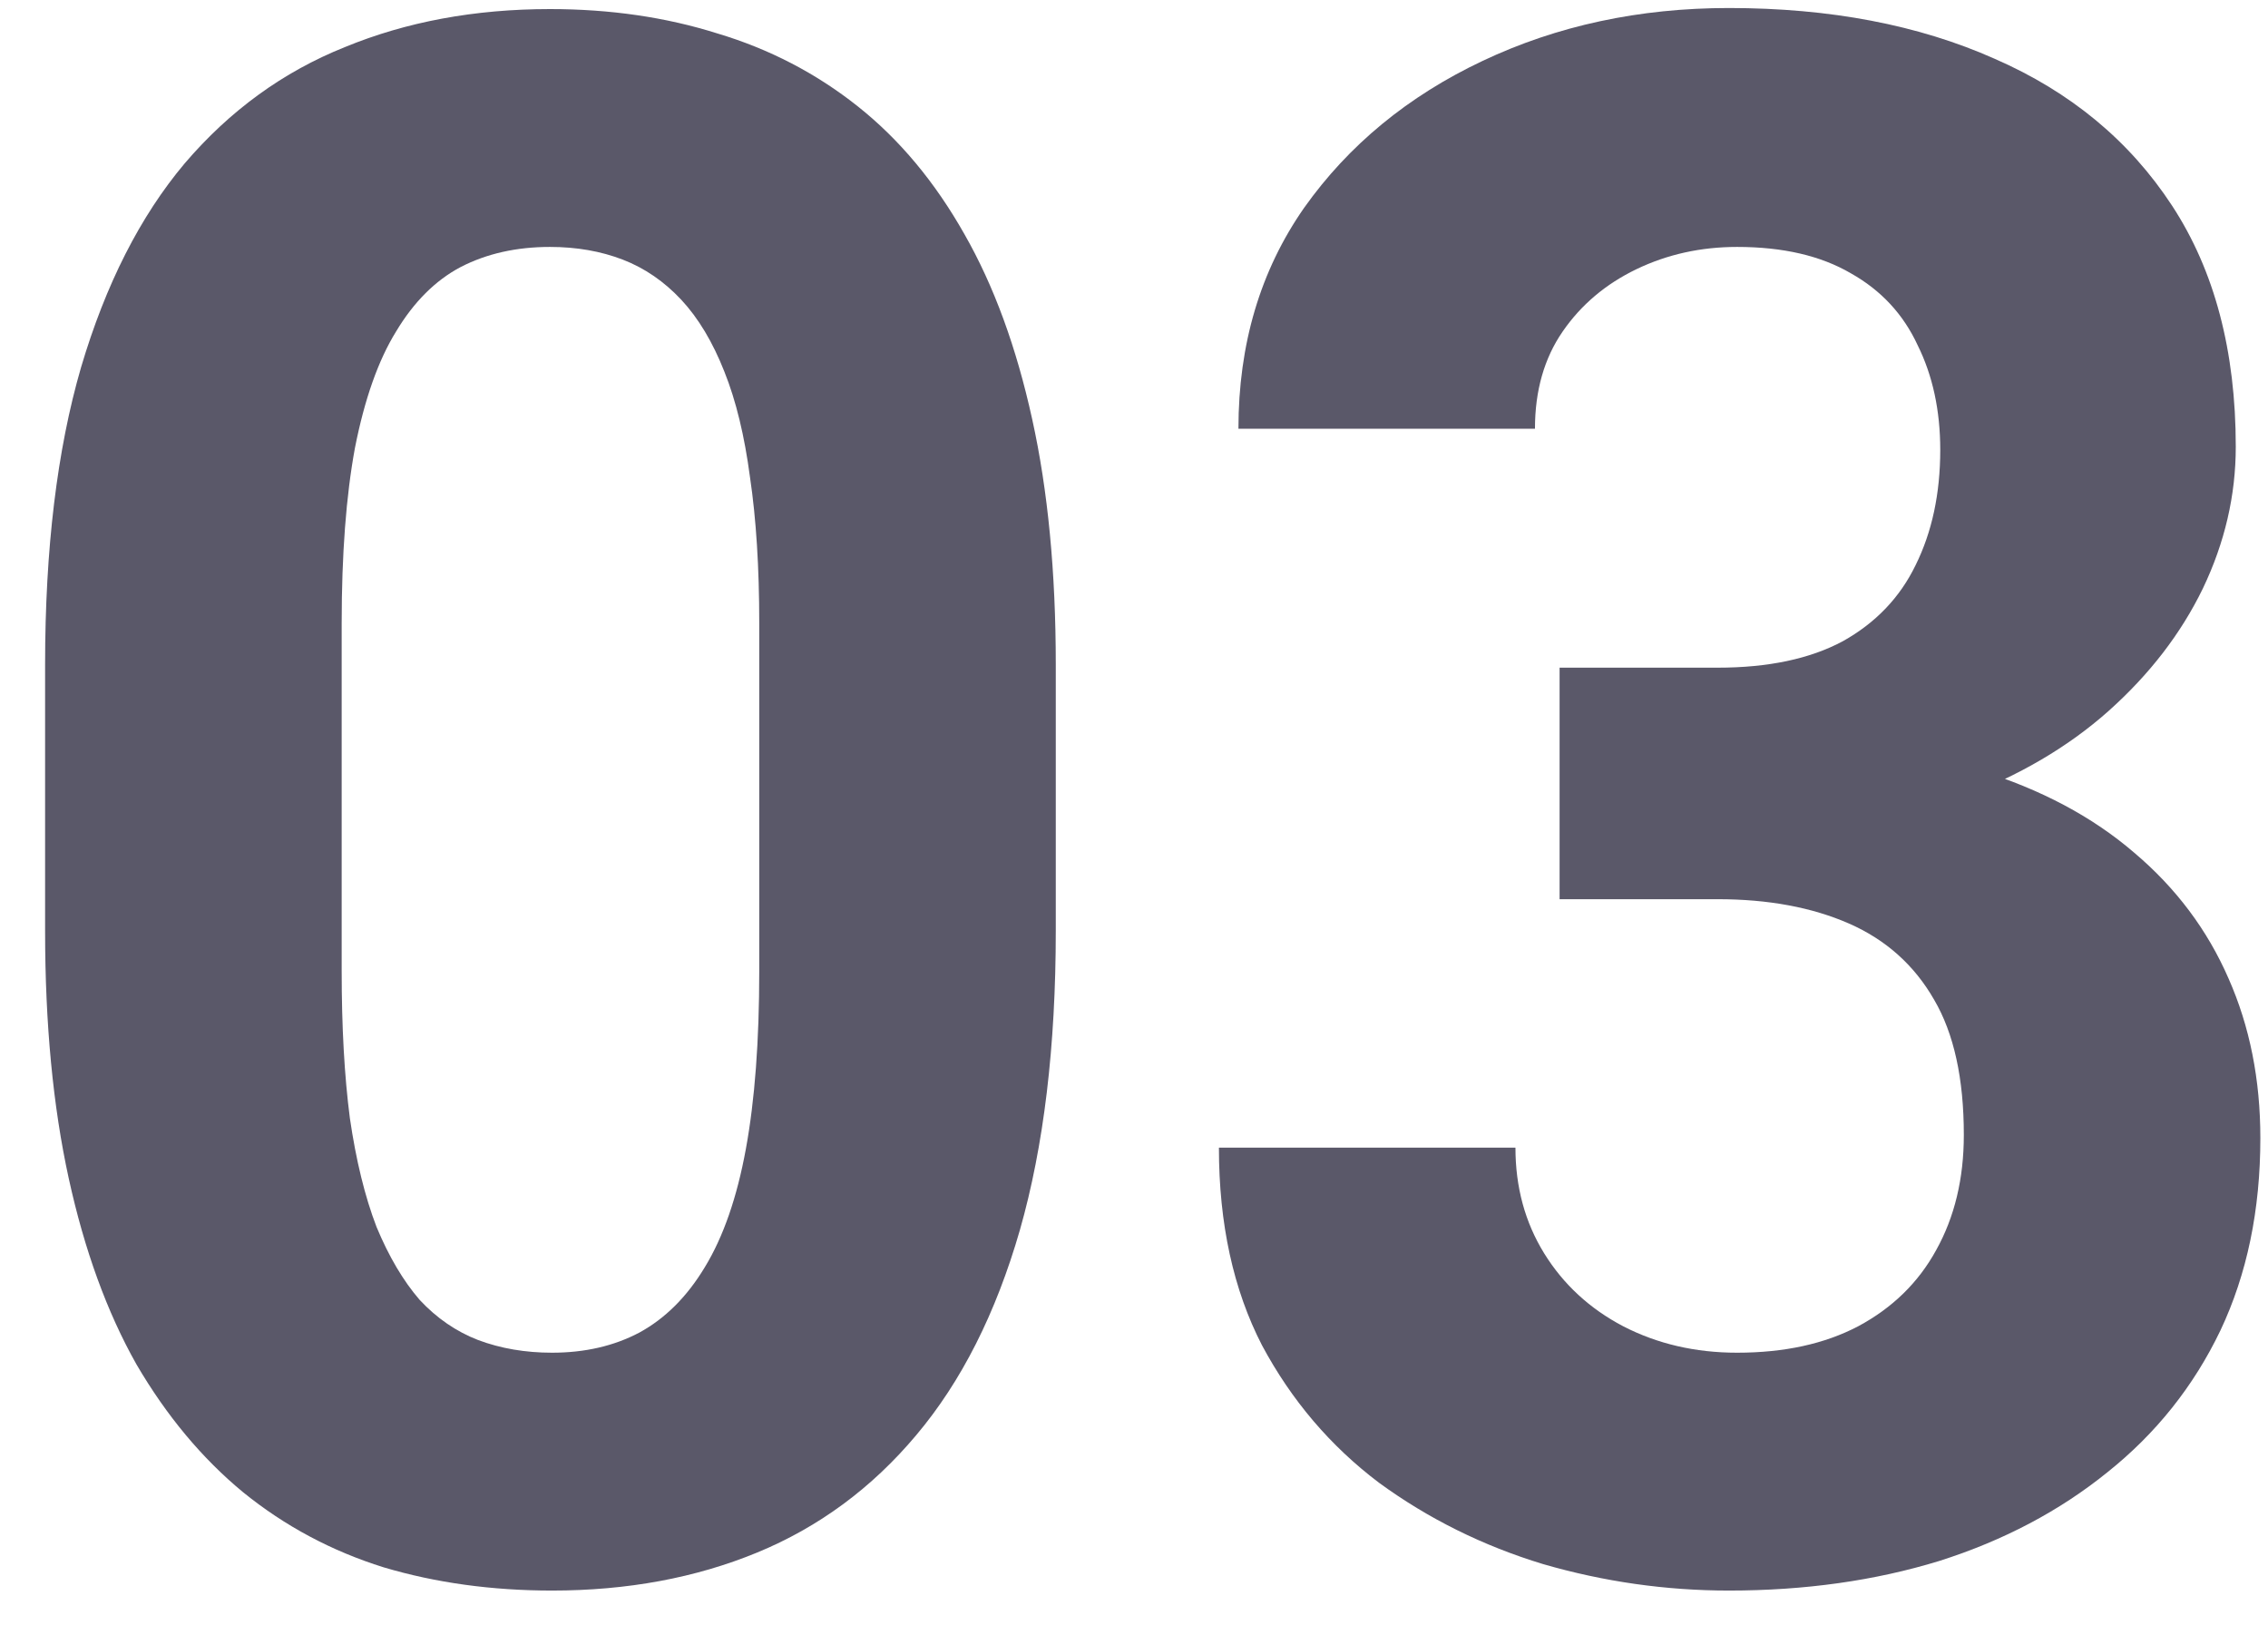<svg width="43" height="31" viewBox="0 0 43 31" fill="none" xmlns="http://www.w3.org/2000/svg">
<g opacity="0.7">
<path d="M20.017 12.597V17.647C20.017 19.838 19.79 21.729 19.336 23.319C18.882 24.895 18.227 26.191 17.371 27.206C16.529 28.209 15.523 28.95 14.356 29.431C13.189 29.912 11.892 30.152 10.466 30.152C9.324 30.152 8.261 30.005 7.275 29.712C6.289 29.404 5.401 28.93 4.61 28.289C3.832 27.647 3.157 26.839 2.587 25.864C2.029 24.875 1.601 23.699 1.303 22.337C1.005 20.974 0.855 19.411 0.855 17.647V12.597C0.855 10.406 1.082 8.529 1.536 6.966C2.003 5.389 2.658 4.1 3.501 3.098C4.357 2.096 5.369 1.361 6.536 0.894C7.703 0.413 9 0.172 10.427 0.172C11.568 0.172 12.625 0.326 13.598 0.633C14.583 0.927 15.472 1.388 16.263 2.016C17.054 2.644 17.728 3.452 18.286 4.441C18.843 5.416 19.271 6.585 19.57 7.948C19.868 9.297 20.017 10.847 20.017 12.597ZM14.395 18.409V11.816C14.395 10.76 14.337 9.838 14.22 9.05C14.116 8.262 13.954 7.594 13.734 7.046C13.513 6.485 13.241 6.031 12.917 5.683C12.592 5.336 12.223 5.082 11.808 4.922C11.393 4.762 10.932 4.681 10.427 4.681C9.791 4.681 9.227 4.808 8.734 5.062C8.254 5.316 7.846 5.723 7.509 6.285C7.171 6.832 6.912 7.567 6.73 8.489C6.562 9.398 6.478 10.506 6.478 11.816V18.409C6.478 19.464 6.529 20.393 6.633 21.194C6.75 21.996 6.918 22.684 7.139 23.259C7.372 23.82 7.645 24.281 7.956 24.641C8.28 24.989 8.65 25.242 9.065 25.403C9.493 25.563 9.96 25.643 10.466 25.643C11.088 25.643 11.639 25.516 12.119 25.263C12.612 24.995 13.027 24.581 13.364 24.02C13.714 23.446 13.974 22.697 14.142 21.776C14.311 20.854 14.395 19.732 14.395 18.409Z" fill="#14112A"/>
<path d="M29.569 12.657H32.565C33.524 12.657 34.315 12.49 34.938 12.156C35.56 11.809 36.021 11.328 36.319 10.713C36.63 10.085 36.786 9.357 36.786 8.529C36.786 7.781 36.643 7.12 36.358 6.545C36.086 5.957 35.664 5.503 35.093 5.182C34.523 4.848 33.803 4.681 32.934 4.681C32.247 4.681 31.611 4.822 31.028 5.102C30.444 5.383 29.977 5.777 29.627 6.285C29.277 6.792 29.102 7.407 29.102 8.128H23.48C23.48 6.525 23.895 5.129 24.725 3.94C25.568 2.751 26.696 1.822 28.11 1.154C29.523 0.486 31.08 0.152 32.779 0.152C34.698 0.152 36.377 0.473 37.817 1.114C39.257 1.742 40.378 2.671 41.182 3.9C41.986 5.129 42.389 6.652 42.389 8.469C42.389 9.391 42.181 10.286 41.766 11.154C41.351 12.009 40.755 12.784 39.976 13.479C39.211 14.16 38.277 14.708 37.175 15.122C36.073 15.523 34.834 15.723 33.459 15.723H29.569V12.657ZM29.569 17.046V14.06H33.459C35.003 14.06 36.358 14.241 37.525 14.601C38.692 14.962 39.672 15.483 40.463 16.164C41.254 16.832 41.85 17.627 42.252 18.549C42.654 19.458 42.855 20.466 42.855 21.575C42.855 22.938 42.603 24.154 42.097 25.223C41.591 26.278 40.878 27.173 39.957 27.908C39.049 28.643 37.986 29.204 36.767 29.591C35.547 29.965 34.218 30.152 32.779 30.152C31.585 30.152 30.412 29.985 29.258 29.651C28.116 29.304 27.079 28.79 26.145 28.108C25.224 27.413 24.485 26.545 23.927 25.503C23.383 24.448 23.11 23.198 23.11 21.756H28.732C28.732 22.504 28.914 23.172 29.277 23.76C29.64 24.347 30.139 24.808 30.775 25.142C31.423 25.476 32.143 25.643 32.934 25.643C33.829 25.643 34.594 25.476 35.23 25.142C35.878 24.795 36.371 24.314 36.708 23.699C37.058 23.072 37.233 22.343 37.233 21.515C37.233 20.446 37.045 19.591 36.669 18.95C36.293 18.295 35.755 17.814 35.055 17.507C34.354 17.2 33.524 17.046 32.565 17.046H29.569Z" fill="#14112A"/>
</g>
</svg>
